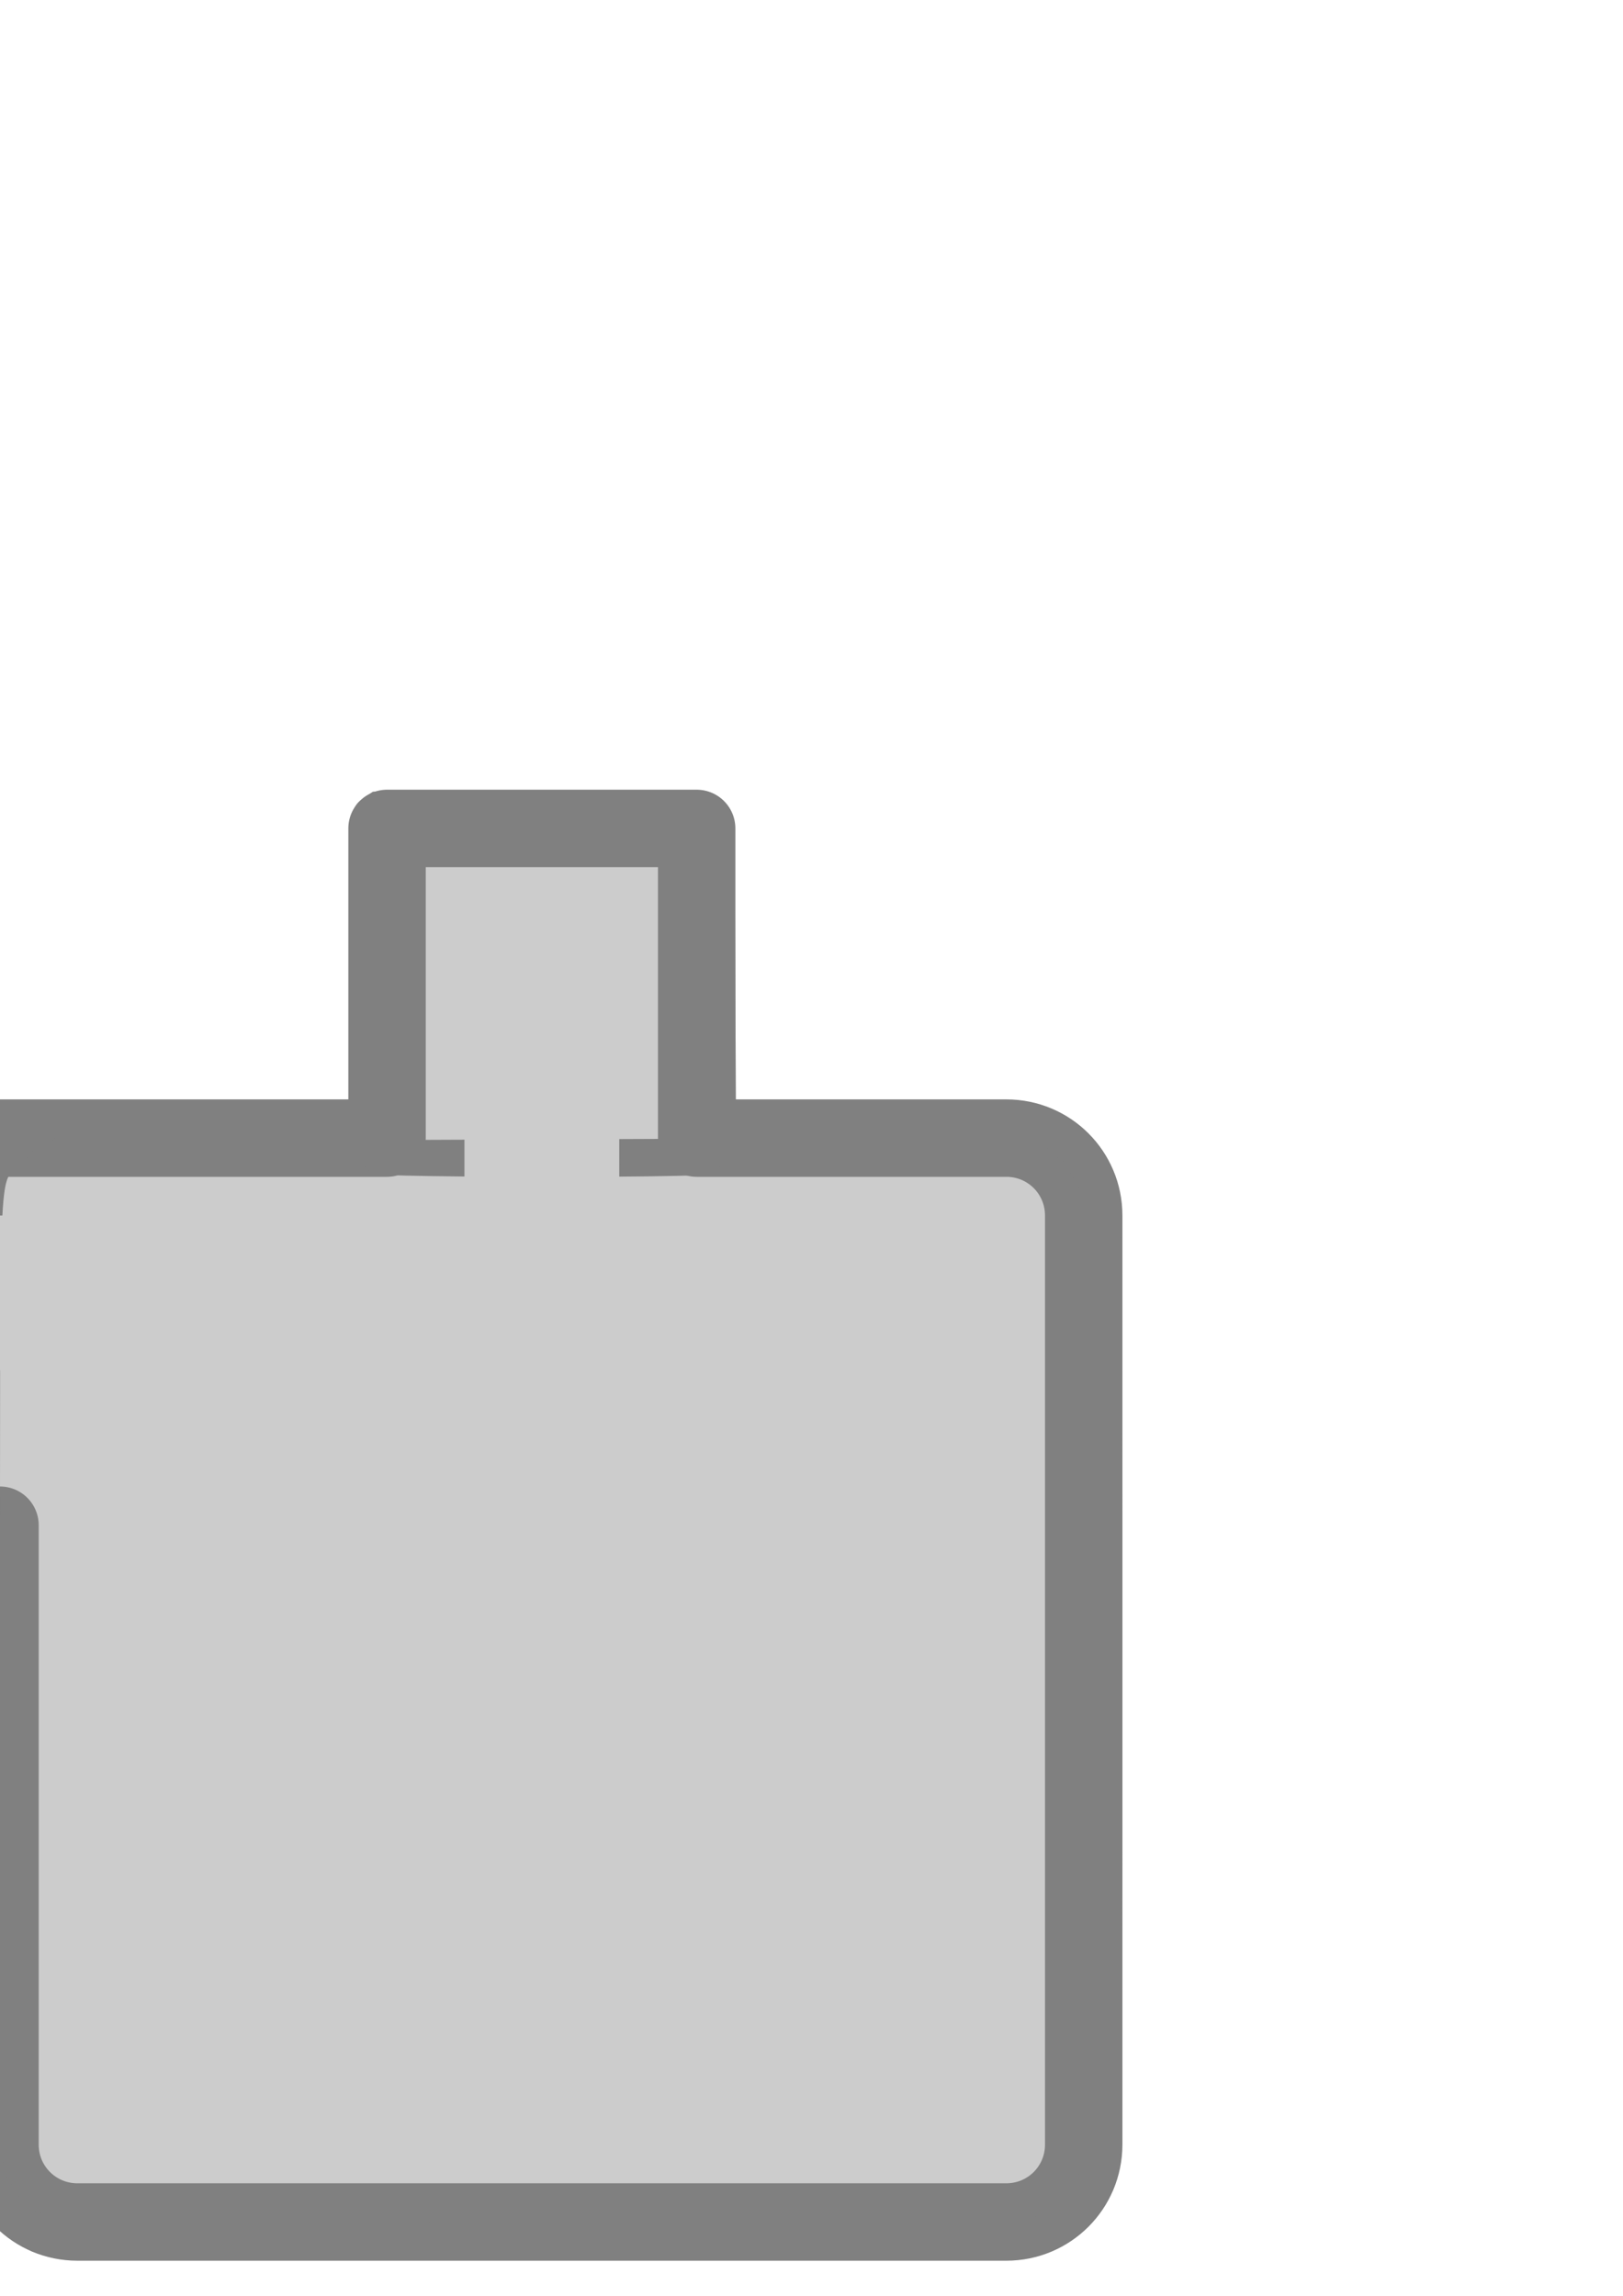 <?xml version="1.0" encoding="UTF-8" standalone="no"?>
<!-- Created with Inkscape (http://www.inkscape.org/) -->

<svg
   xmlns:dc="http://purl.org/dc/elements/1.1/"
   xmlns:cc="http://creativecommons.org/ns#"
   xmlns:rdf="http://www.w3.org/1999/02/22-rdf-syntax-ns#"
   xmlns:svg="http://www.w3.org/2000/svg"
   xmlns="http://www.w3.org/2000/svg"
   xmlns:sodipodi="http://sodipodi.sourceforge.net/DTD/sodipodi-0.dtd"
   xmlns:inkscape="http://www.inkscape.org/namespaces/inkscape"
   width="210mm"
   height="297mm"
   viewBox="0 0 210 297"
   version="1.1"
   id="svg4909"
   inkscape:version="0.92.1 r15371"
   sodipodi:docname="level1.svg">
  <defs
     id="defs4903" />
  <sodipodi:namedview
     id="base"
     pagecolor="#ffffff"
     bordercolor="#666666"
     borderopacity="1.0"
     inkscape:pageopacity="0.0"
     inkscape:pageshadow="2"
     inkscape:zoom="0.4161848216390899"
     inkscape:cx="161.9004090259124"
     inkscape:cy="359.1203649192976"
     inkscape:document-units="mm"
     inkscape:current-layer="layer1"
     showgrid="false"
     inkscape:window-width="1920"
     inkscape:window-height="1013"
     inkscape:window-x="-9"
     inkscape:window-y="-9"
     inkscape:window-maximized="1" />
  <g
     inkscape:label="Layer 1"
     inkscape:groupmode="layer"
     id="layer1">
    <path
       transform="scale(0.265)"
       inkscape:connector-curvature="0"
       style="display:inline;opacity:1;vector-effect:none;fill:#cccccc;fill-opacity:1;stroke:#808080;stroke-width:37.795;stroke-linecap:butt;stroke-linejoin:round;stroke-miterlimit:4;stroke-dasharray:none;stroke-dashoffset:0;stroke-opacity:1;paint-order:stroke markers fill"
       d="m 188.977,404.41 v 151.18 H 75.59 -566.93 V 744.566 857.953 H -718.109 c -20.939,0 -37.797,16.856 -37.797,37.795 V 1235.906 c 0,20.939 16.858,37.795 37.797,37.795 h 453.543 c 20.939,0 37.795,-16.856 37.795,-37.795 V 895.748 c 0,-20.939 -16.856,-37.795 -37.795,-37.795 H -415.748 V 744.566 H 0 v 302.363 c 0,20.939 16.856,37.795 37.795,37.795 h 453.543 c 20.939,0 37.797,-16.856 37.797,-37.795 V 593.387 c 0,-20.939 -16.858,-37.797 -37.797,-37.797 h -151.18 v -151.18 z"
       id="rect4506-1" />
    <path
       transform="scale(0.265)"
       inkscape:connector-curvature="0"
       style="display:inline;opacity:1;vector-effect:none;fill:#808080;fill-opacity:1;stroke:none;stroke-width:75.591;stroke-linecap:square;stroke-linejoin:round;stroke-miterlimit:4;stroke-dasharray:none;stroke-dashoffset:0;stroke-opacity:1;paint-order:stroke markers fill"
       d="m 182.033,386.512 -3.758,2.68 c -7.841,5.593 -7.656,3.684 -7.656,79.496 v 68.6 h -371.652 -371.652 l -4.018,2.707 c -2.209,1.489 -5.052,4.479 -6.316,6.645 -2.229,3.817 -2.303,8.352 -2.387,148.066 l -0.086,144.131 -65.557,0.037 c -36.056,0.02 -69.541,0.553 -74.41,1.186 -24.436,3.172 -44.265,22.457 -48.152,46.832 -1.733,10.865 -1.714,347.304 0.02,357.99 3.321,20.471 18.569,38.308 38.078,44.545 6.587,2.106 17.431,2.206 243.76,2.268 229.197,0.063 237.105,-0.009 244.182,-2.211 19.961,-6.213 35.098,-23.809 38.496,-44.748 1.712,-10.549 1.706,-347.107 -0.006,-357.844 -3.887,-24.375 -23.715,-43.66 -48.15,-46.832 -4.869,-0.632 -38.452,-1.165 -74.629,-1.186 L -397.637,838.836 V 800.988 763.141 l 189.518,0.303 189.52,0.305 0.602,148.973 0.6,148.973 4.369,9.148 c 5.025,10.522 14.059,20.309 23.402,25.352 13.664,7.375 -1.946,6.947 253.547,6.947 168.318,0 235.135,-0.376 239.727,-1.352 14.739,-3.13 30.844,-15.346 37.471,-28.424 7.058,-13.929 6.703,-0.523 6.703,-253.152 0,-252.69 0.358,-239.217 -6.719,-253.182 -6.553,-12.932 -22.293,-25.165 -36.631,-28.471 -3.224,-0.743 -32.435,-1.226 -75.215,-1.244 L 359.312,537.287 l -0.338,-68.781 c -0.326,-66.294 -0.424,-68.926 -2.74,-72.857 -1.322,-2.244 -3.929,-5.217 -5.795,-6.607 -3.371,-2.513 -3.9,-2.529 -85.898,-2.529 z m 6.607,17.402 75.988,0.309 75.986,0.311 v 75.688 75.688 l -38.254,0.156 V 574.398 c 22.292,-0.163 39.549,-0.503 41.859,-1.037 6.349,-1.467 13.816,-9.252 13.816,-14.404 v -3.65 h 69.373 c 77.733,0 77.157,-0.055 87.805,8.361 4.322,3.417 7.133,7.035 10.014,12.887 l 4.006,8.137 v 235.617 235.619 l -4.205,8.244 c -4.833,9.474 -12.213,15.879 -21.902,19.008 -5.447,1.759 -27.656,1.932 -238.637,1.859 C 21.057,1084.955 28.361,1085.105 18.5,1079.965 12.845,1077.017 4.492,1067.034 2.119,1060.389 0.136,1054.835 0.01,1040.541 0.016,820.127 0.017,752.697 -0.034,704.245 0.055,668.977 H -17.756 L -18.062,745.127 h -42.547 c -23.401,-5e-13 -42.796,-0.405 -43.102,-0.9 -0.226,-0.366 -6.642,-16.295 -15.135,-37.455 h -19.338 c 8.247,20.777 13.907,35.154 14.104,35.906 0.64,2.446 0.575,2.448 -83.898,2.432 L -292.516,745.094 -322.918,668.977 h -17.24 -2.166 c 16.019,40.082 29.163,73.071 29.475,74.047 0.637,1.993 -5.94,2.104 -126.756,2.104 h -13.938 V 763.148 h 37.885 v 66.676 66.678 h -37.885 v 17.385 c 41.441,-0.086 44.422,-0.489 47.107,-2.479 1.866,-1.382 4.609,-4.3 6.096,-6.484 2.554,-3.753 2.703,-5.156 2.703,-25.42 v -21.447 h 71.289 71.291 l 7.326,3.66 c 8.533,4.264 13.802,9.808 18.166,19.111 l 3.125,6.664 v 178.432 178.43 l -3.955,8.035 c -4.653,9.452 -11.148,15.505 -20.322,18.938 -6.377,2.386 -9.008,2.411 -240.975,2.355 -226.486,-0.054 -234.725,-0.133 -240.299,-2.311 -9.069,-3.544 -15.804,-9.839 -20.297,-18.965 l -3.965,-8.053 V 1065.924 887.492 l 3.125,-6.664 c 4.364,-9.303 9.633,-14.847 18.166,-19.111 l 7.324,-3.66 h 71.291 71.291 v 21.447 c 0,20.264 0.149,21.667 2.703,25.42 1.487,2.184 4.23,5.102 6.096,6.484 2.686,1.99 5.669,2.392 47.121,2.479 v -17.385 h -37.898 V 829.824 763.148 h 37.898 v -18.021 h -37.898 v -94.918 -94.918 l 89.74,0.309 89.74,0.309 14.996,37.479 h 19.529 c -8.655,-21.833 -14.576,-36.898 -14.576,-37.182 -1e-13,-0.494 38.009,-0.898 84.463,-0.898 h 84.463 l 30.344,75.875 h 17.152 v -5.238 c -14.695,-36.818 -27.803,-69.751 -27.803,-70.039 0,-0.329 39.462,-0.598 87.693,-0.598 H -3.598 L -7.693,560.672 c -2.252,2.951 -5.358,8.492 -6.9,12.314 l -2.805,6.949 -0.055,13.451 H 1.16 c 1.171,-21.689 3.507,-19.755 8.154,-24.924 3.007,-3.344 8.229,-7.538 11.604,-9.318 l 6.135,-3.236 71.643,-0.336 71.643,-0.338 0.836,4.457 c 1.063,5.667 7.089,11.776 13.318,13.506 1.971,0.547 19.555,0.926 42.279,1.133 V 556.371 l -38.131,0.156 v -76.307 z"
       id="path6276" />
  </g>
</svg>
